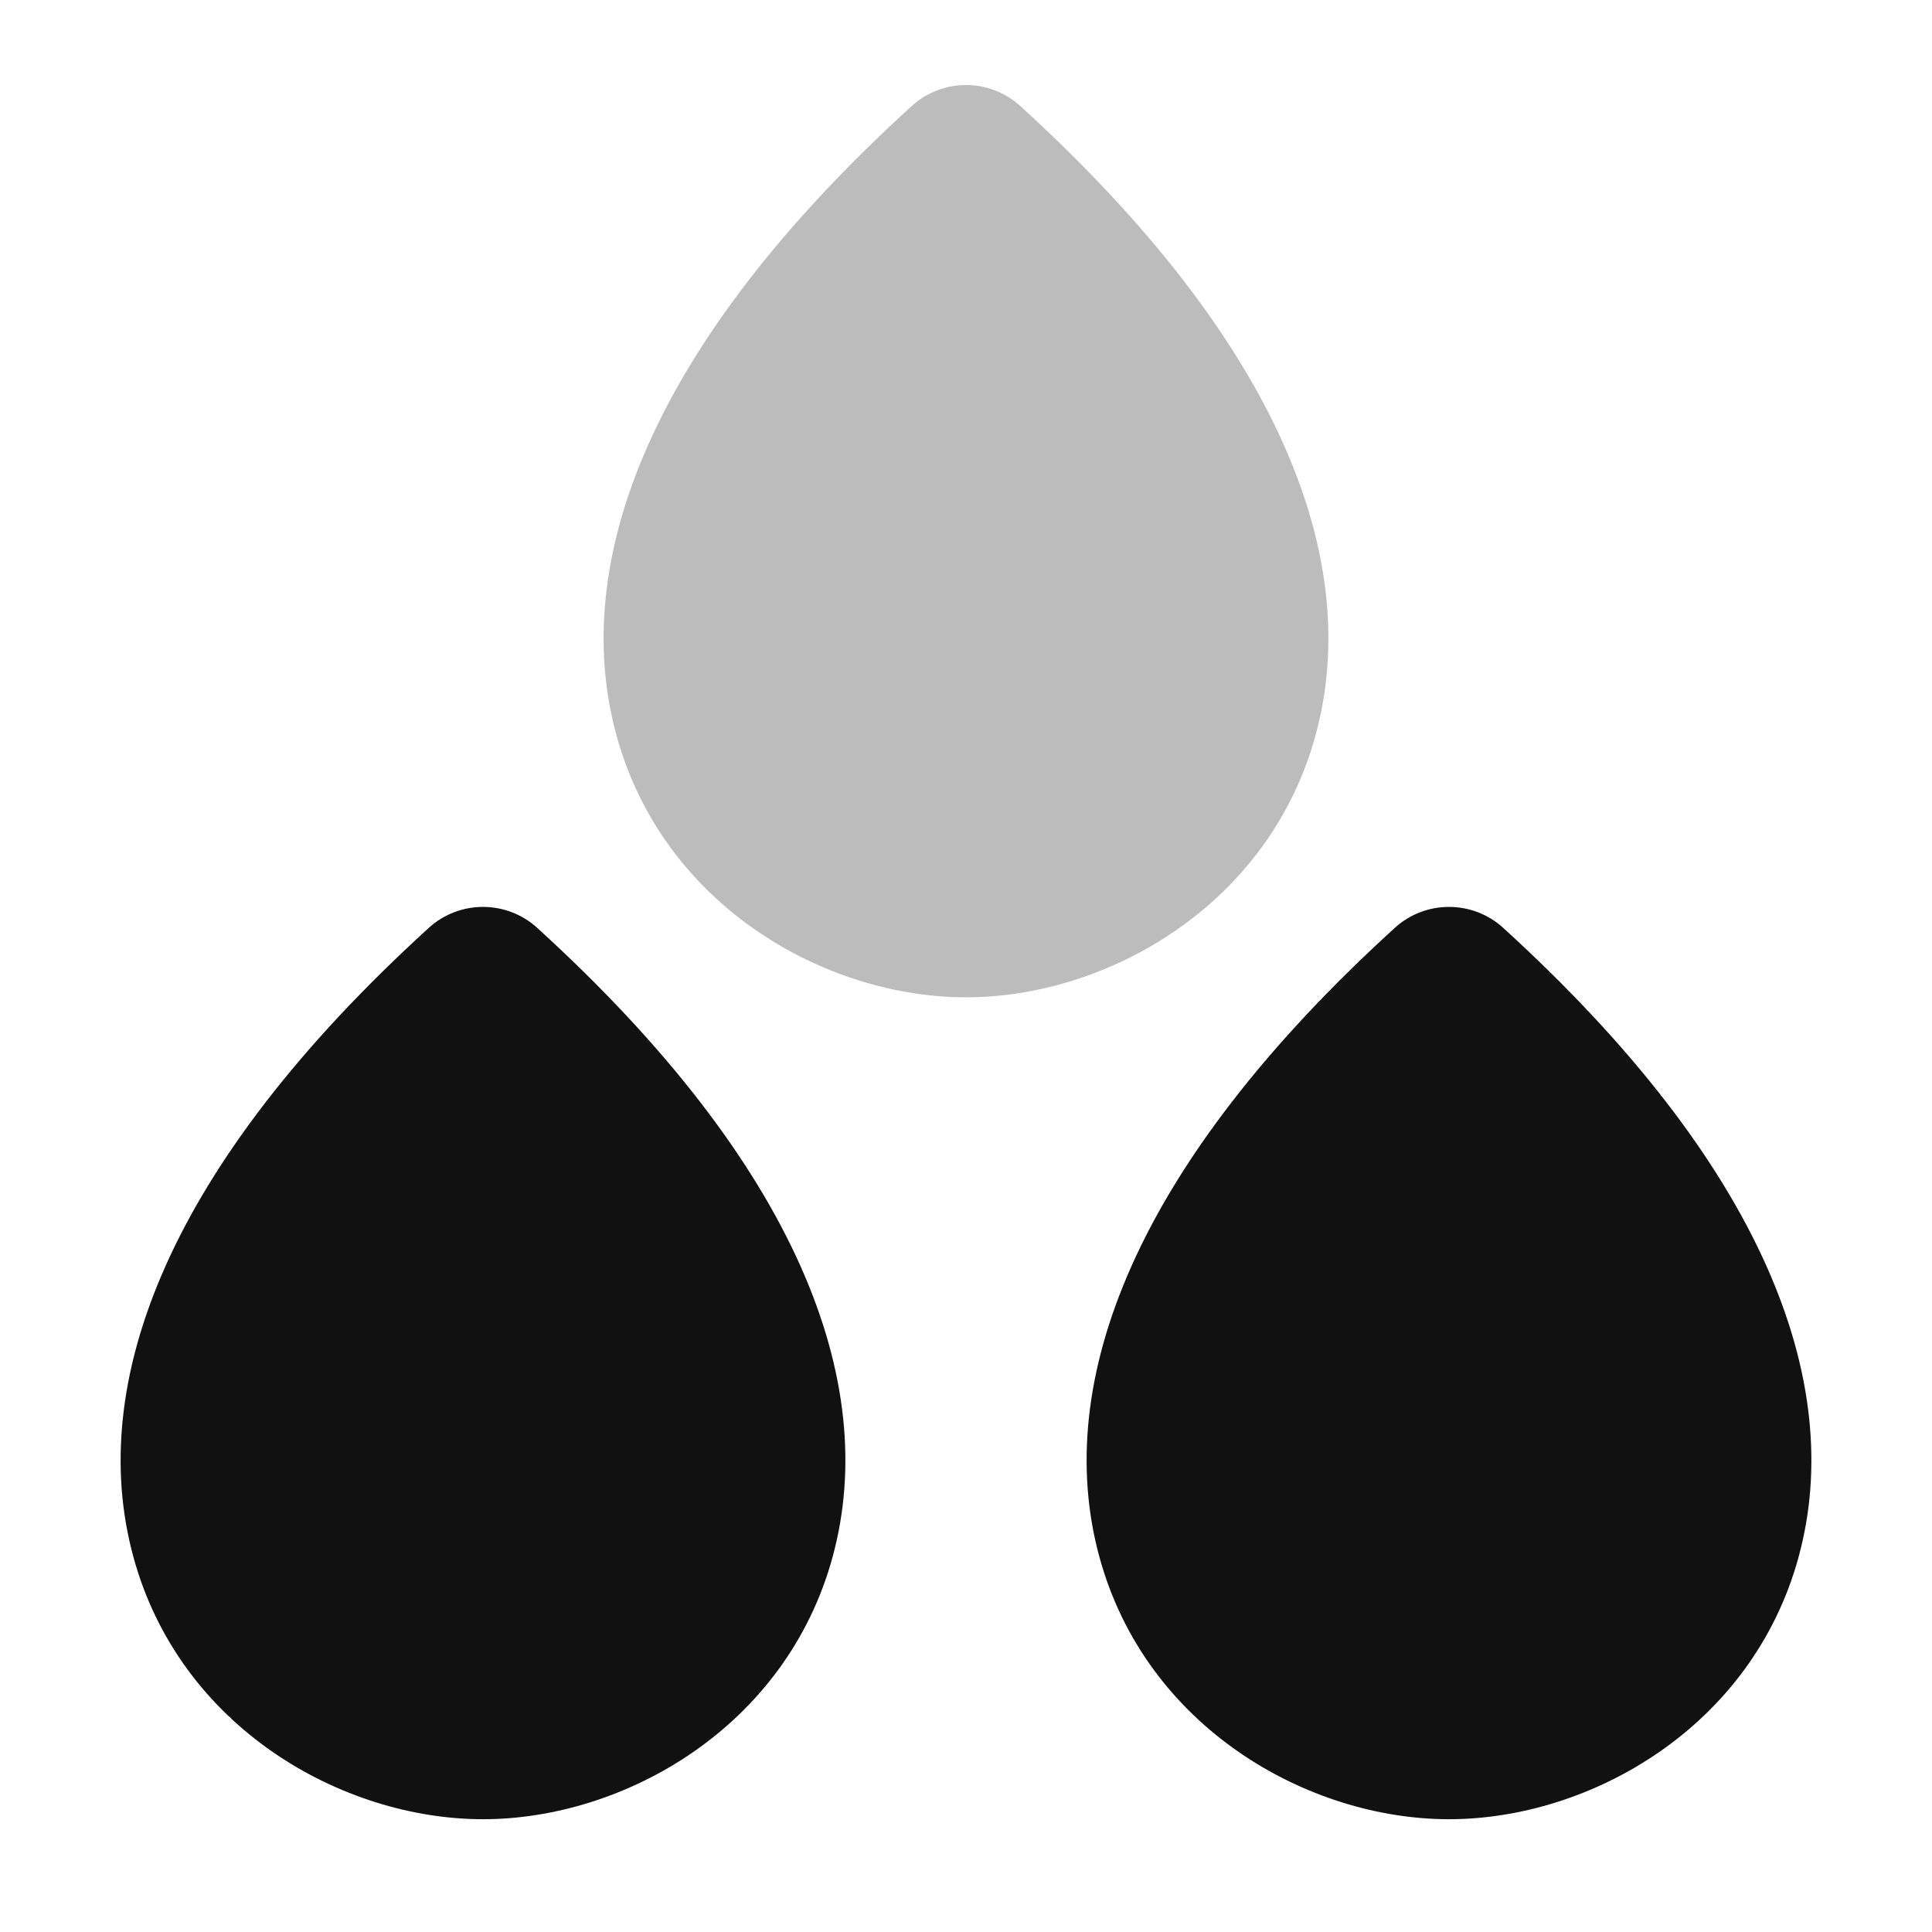 <svg width="24" height="24" viewBox="0 0 24 24" fill="none" xmlns="http://www.w3.org/2000/svg">
<path opacity="0.28" fill-rule="evenodd" clip-rule="evenodd" d="M12.673 1.316C12.489 1.149 12.249 1.056 12 1.056C11.751 1.056 11.511 1.149 11.327 1.316C8.09 4.263 7.069 6.96 7.655 9.123C8.231 11.251 10.252 12.389 12 12.389C13.748 12.389 15.769 11.251 16.345 9.123C16.931 6.96 15.909 4.263 12.673 1.316Z" fill="#111111"/>
<path fill-rule="evenodd" clip-rule="evenodd" d="M6.673 11.526C6.489 11.358 6.249 11.266 6 11.266C5.751 11.266 5.511 11.358 5.327 11.526C2.091 14.473 1.069 17.17 1.655 19.333C2.23 21.46 4.252 22.599 6 22.599C7.748 22.599 9.769 21.461 10.345 19.333C10.931 17.17 9.909 14.473 6.673 11.526ZM18.673 11.526C18.489 11.358 18.249 11.266 18 11.266C17.751 11.266 17.511 11.358 17.327 11.526C14.091 14.473 13.069 17.17 13.655 19.333C14.231 21.461 16.252 22.599 18 22.599C19.748 22.599 21.769 21.461 22.345 19.333C22.931 17.17 21.909 14.473 18.673 11.526Z" fill="#111111"/>
</svg>
